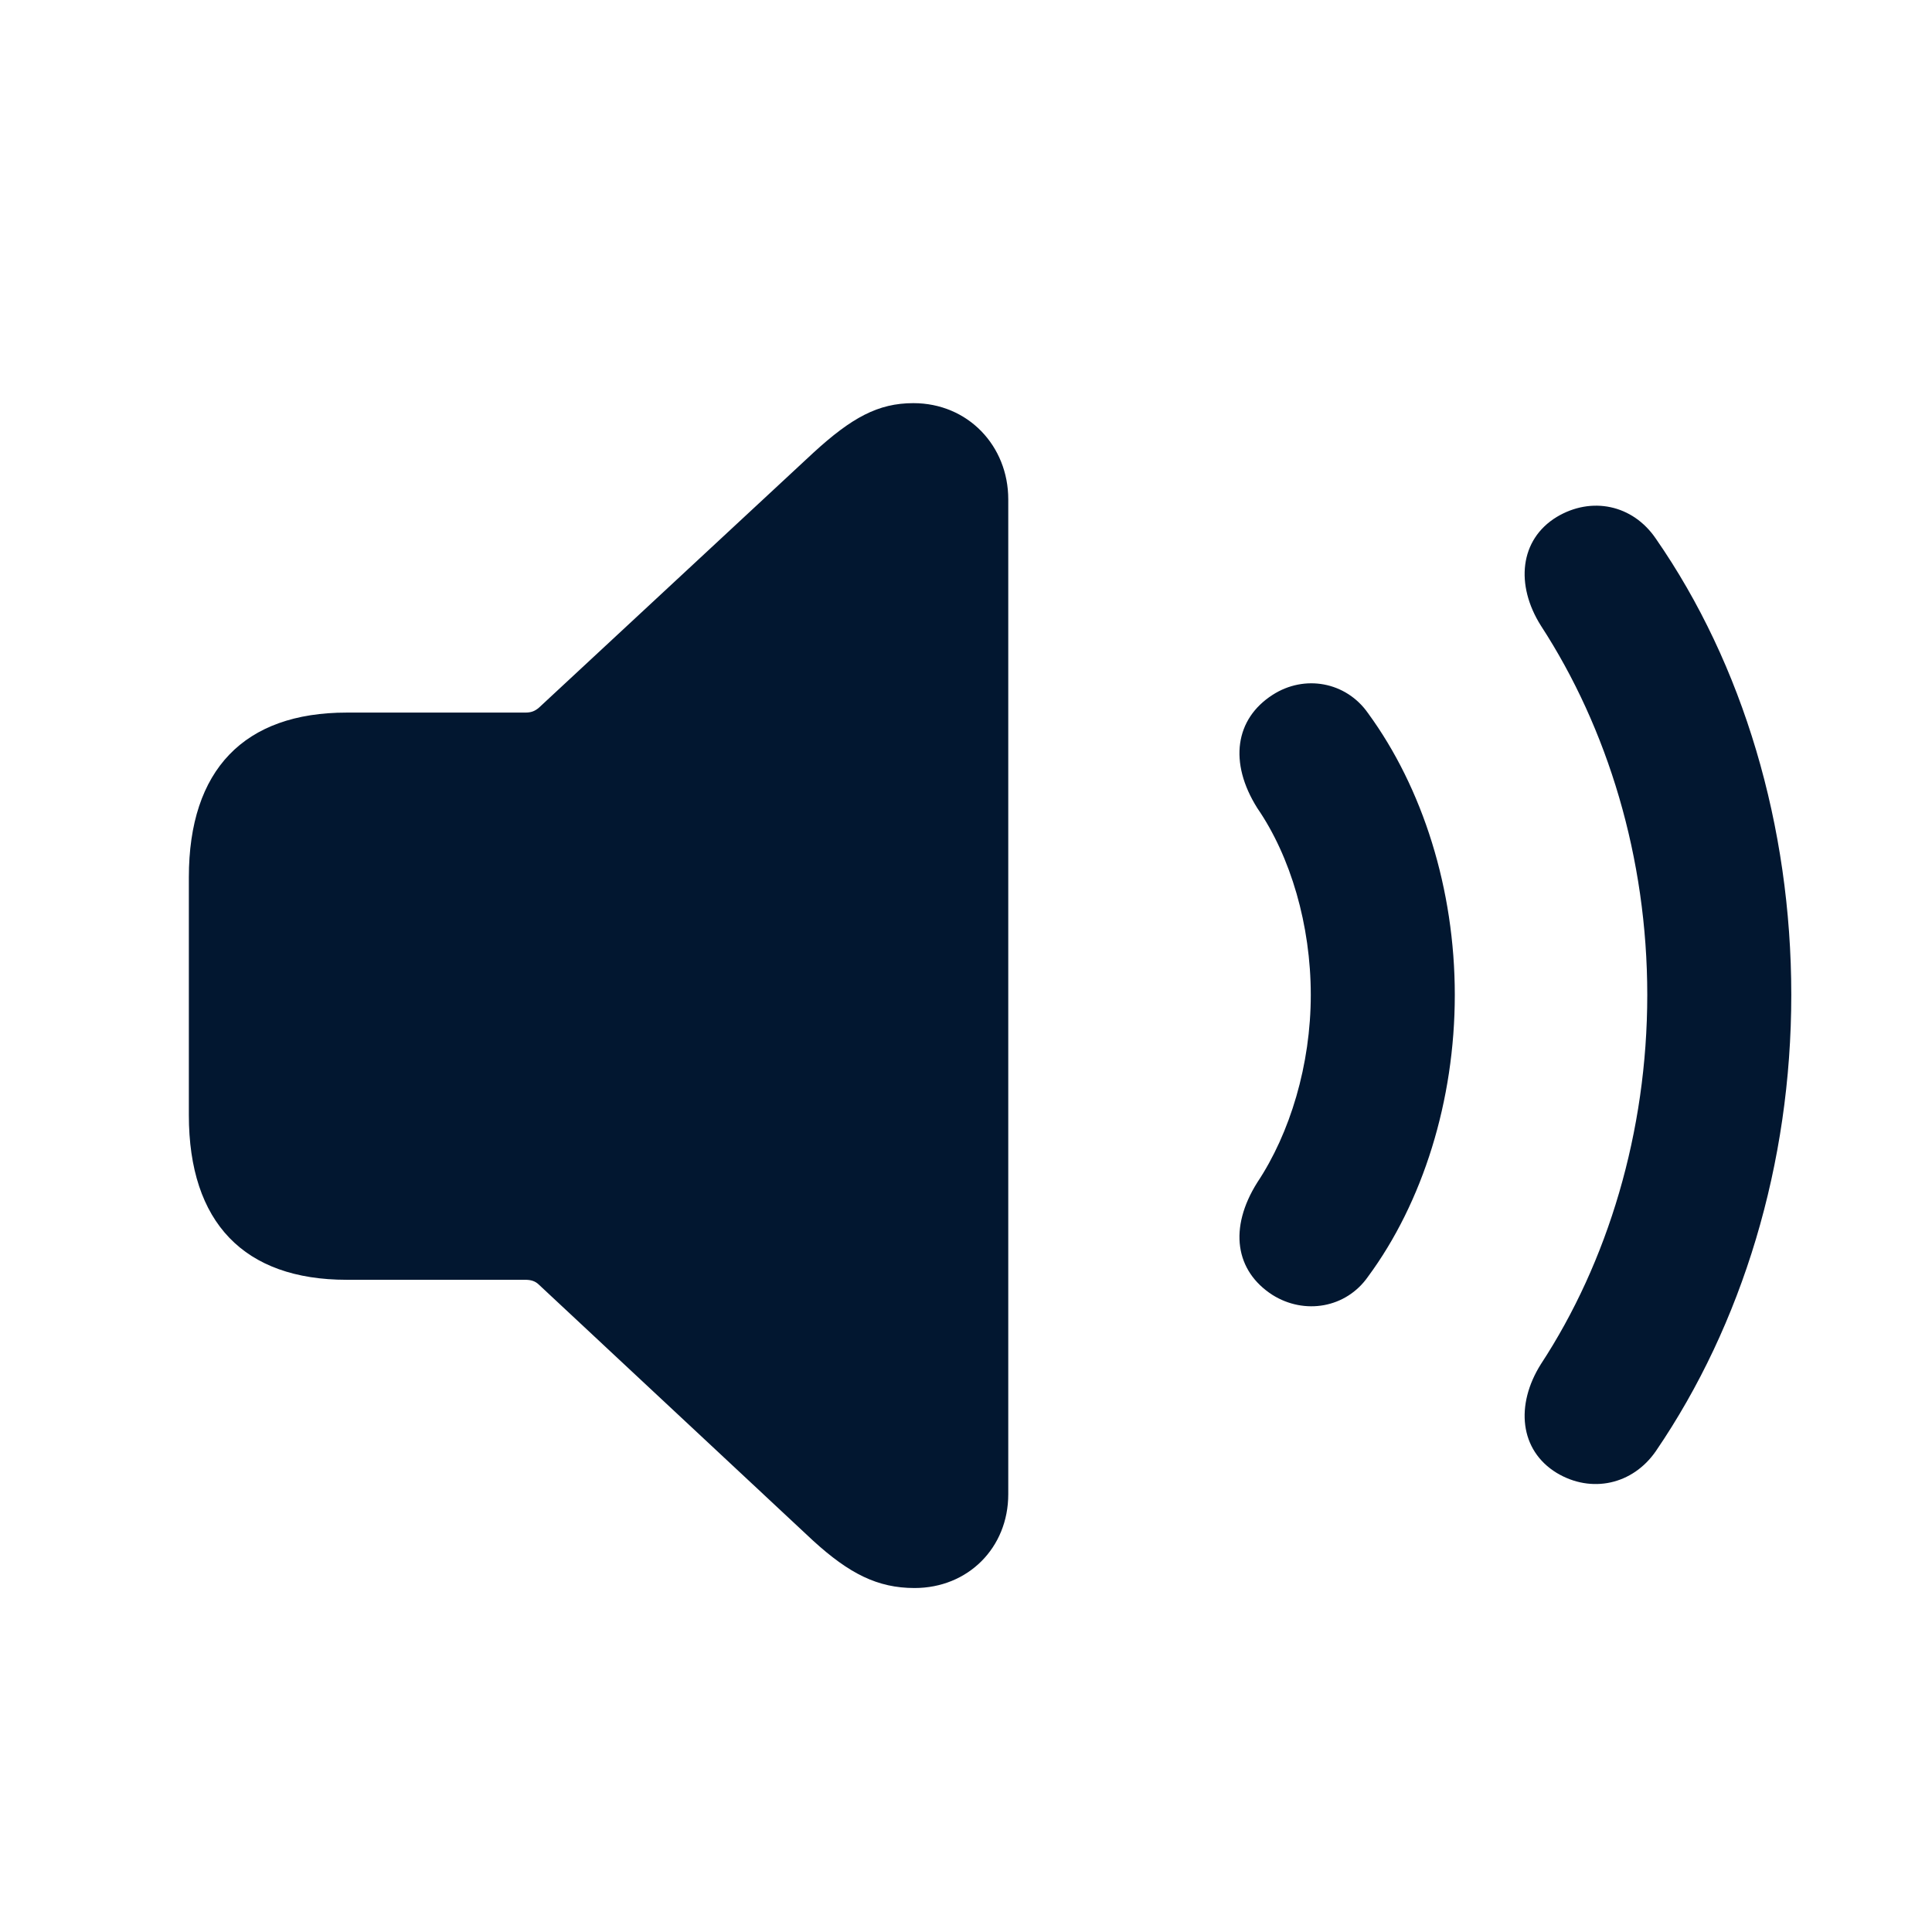<svg width="24" height="24" viewBox="0 0 24 24" fill="none" xmlns="http://www.w3.org/2000/svg">
<path d="M11.361 19.727C12.025 19.727 12.525 19.227 12.525 18.562V6.203C12.525 5.539 12.025 5.008 11.346 5.008C10.908 5.008 10.58 5.188 10.103 5.625L6.697 8.789C6.643 8.836 6.596 8.852 6.525 8.852H4.307C3.033 8.852 2.346 9.562 2.346 10.898V13.852C2.346 15.188 3.033 15.898 4.307 15.898H6.525C6.596 15.898 6.65 15.914 6.697 15.961L10.103 19.141C10.549 19.547 10.9 19.727 11.361 19.727ZM19.338 18.297C19.767 18.555 20.283 18.445 20.572 18.023C21.642 16.453 22.252 14.461 22.252 12.359C22.252 10.258 21.65 8.25 20.572 6.695C20.283 6.266 19.767 6.164 19.338 6.422C18.877 6.703 18.822 7.266 19.142 7.773C19.971 9.047 20.463 10.656 20.463 12.359C20.463 14.062 19.971 15.68 19.142 16.945C18.822 17.453 18.877 18.016 19.338 18.297ZM15.807 16.086C16.205 16.336 16.721 16.25 16.994 15.859C17.674 14.938 18.072 13.672 18.072 12.359C18.072 11.047 17.674 9.789 16.994 8.859C16.721 8.469 16.205 8.375 15.807 8.633C15.346 8.93 15.26 9.469 15.619 10.039C16.033 10.641 16.283 11.492 16.283 12.359C16.283 13.227 16.025 14.078 15.619 14.688C15.26 15.258 15.346 15.789 15.807 16.086Z" fill="#021730"/>
</svg>
